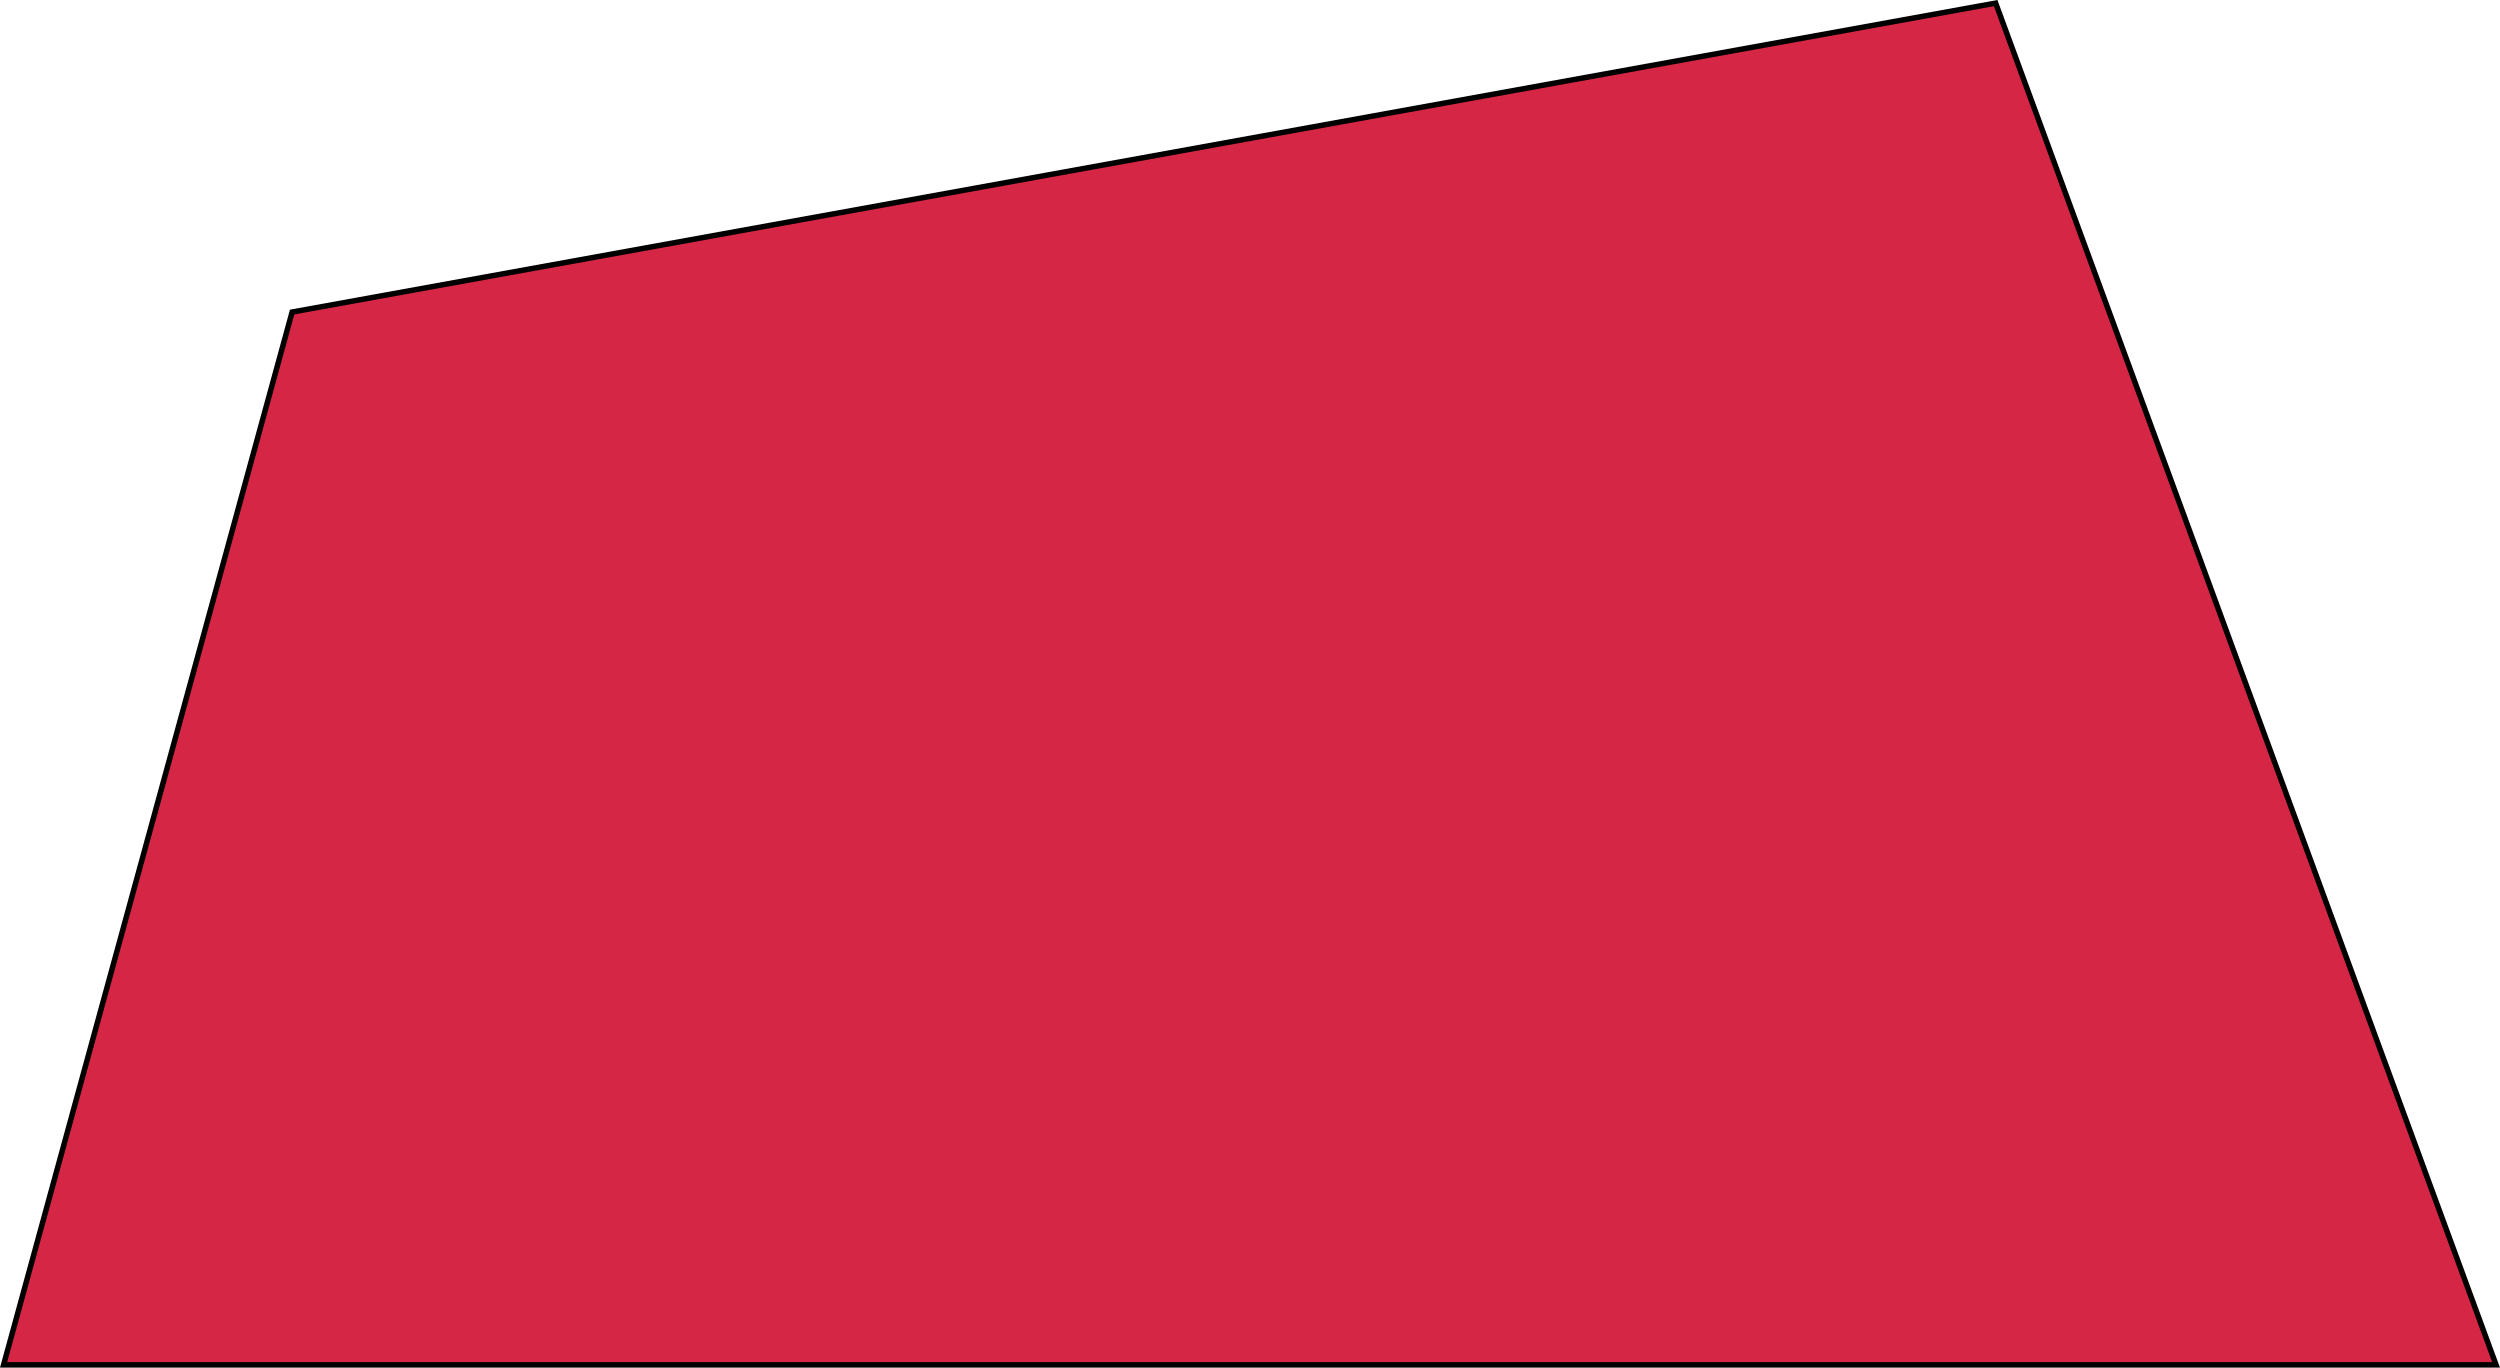 <svg width="457" height="250" viewBox="0 0 457 250" fill="none" xmlns="http://www.w3.org/2000/svg">
<path d="M0.655 249.5L53.402 57.04L364.805 0.567L456.284 249.5H0.655Z" fill="#D52645" stroke="black"/>
</svg>
